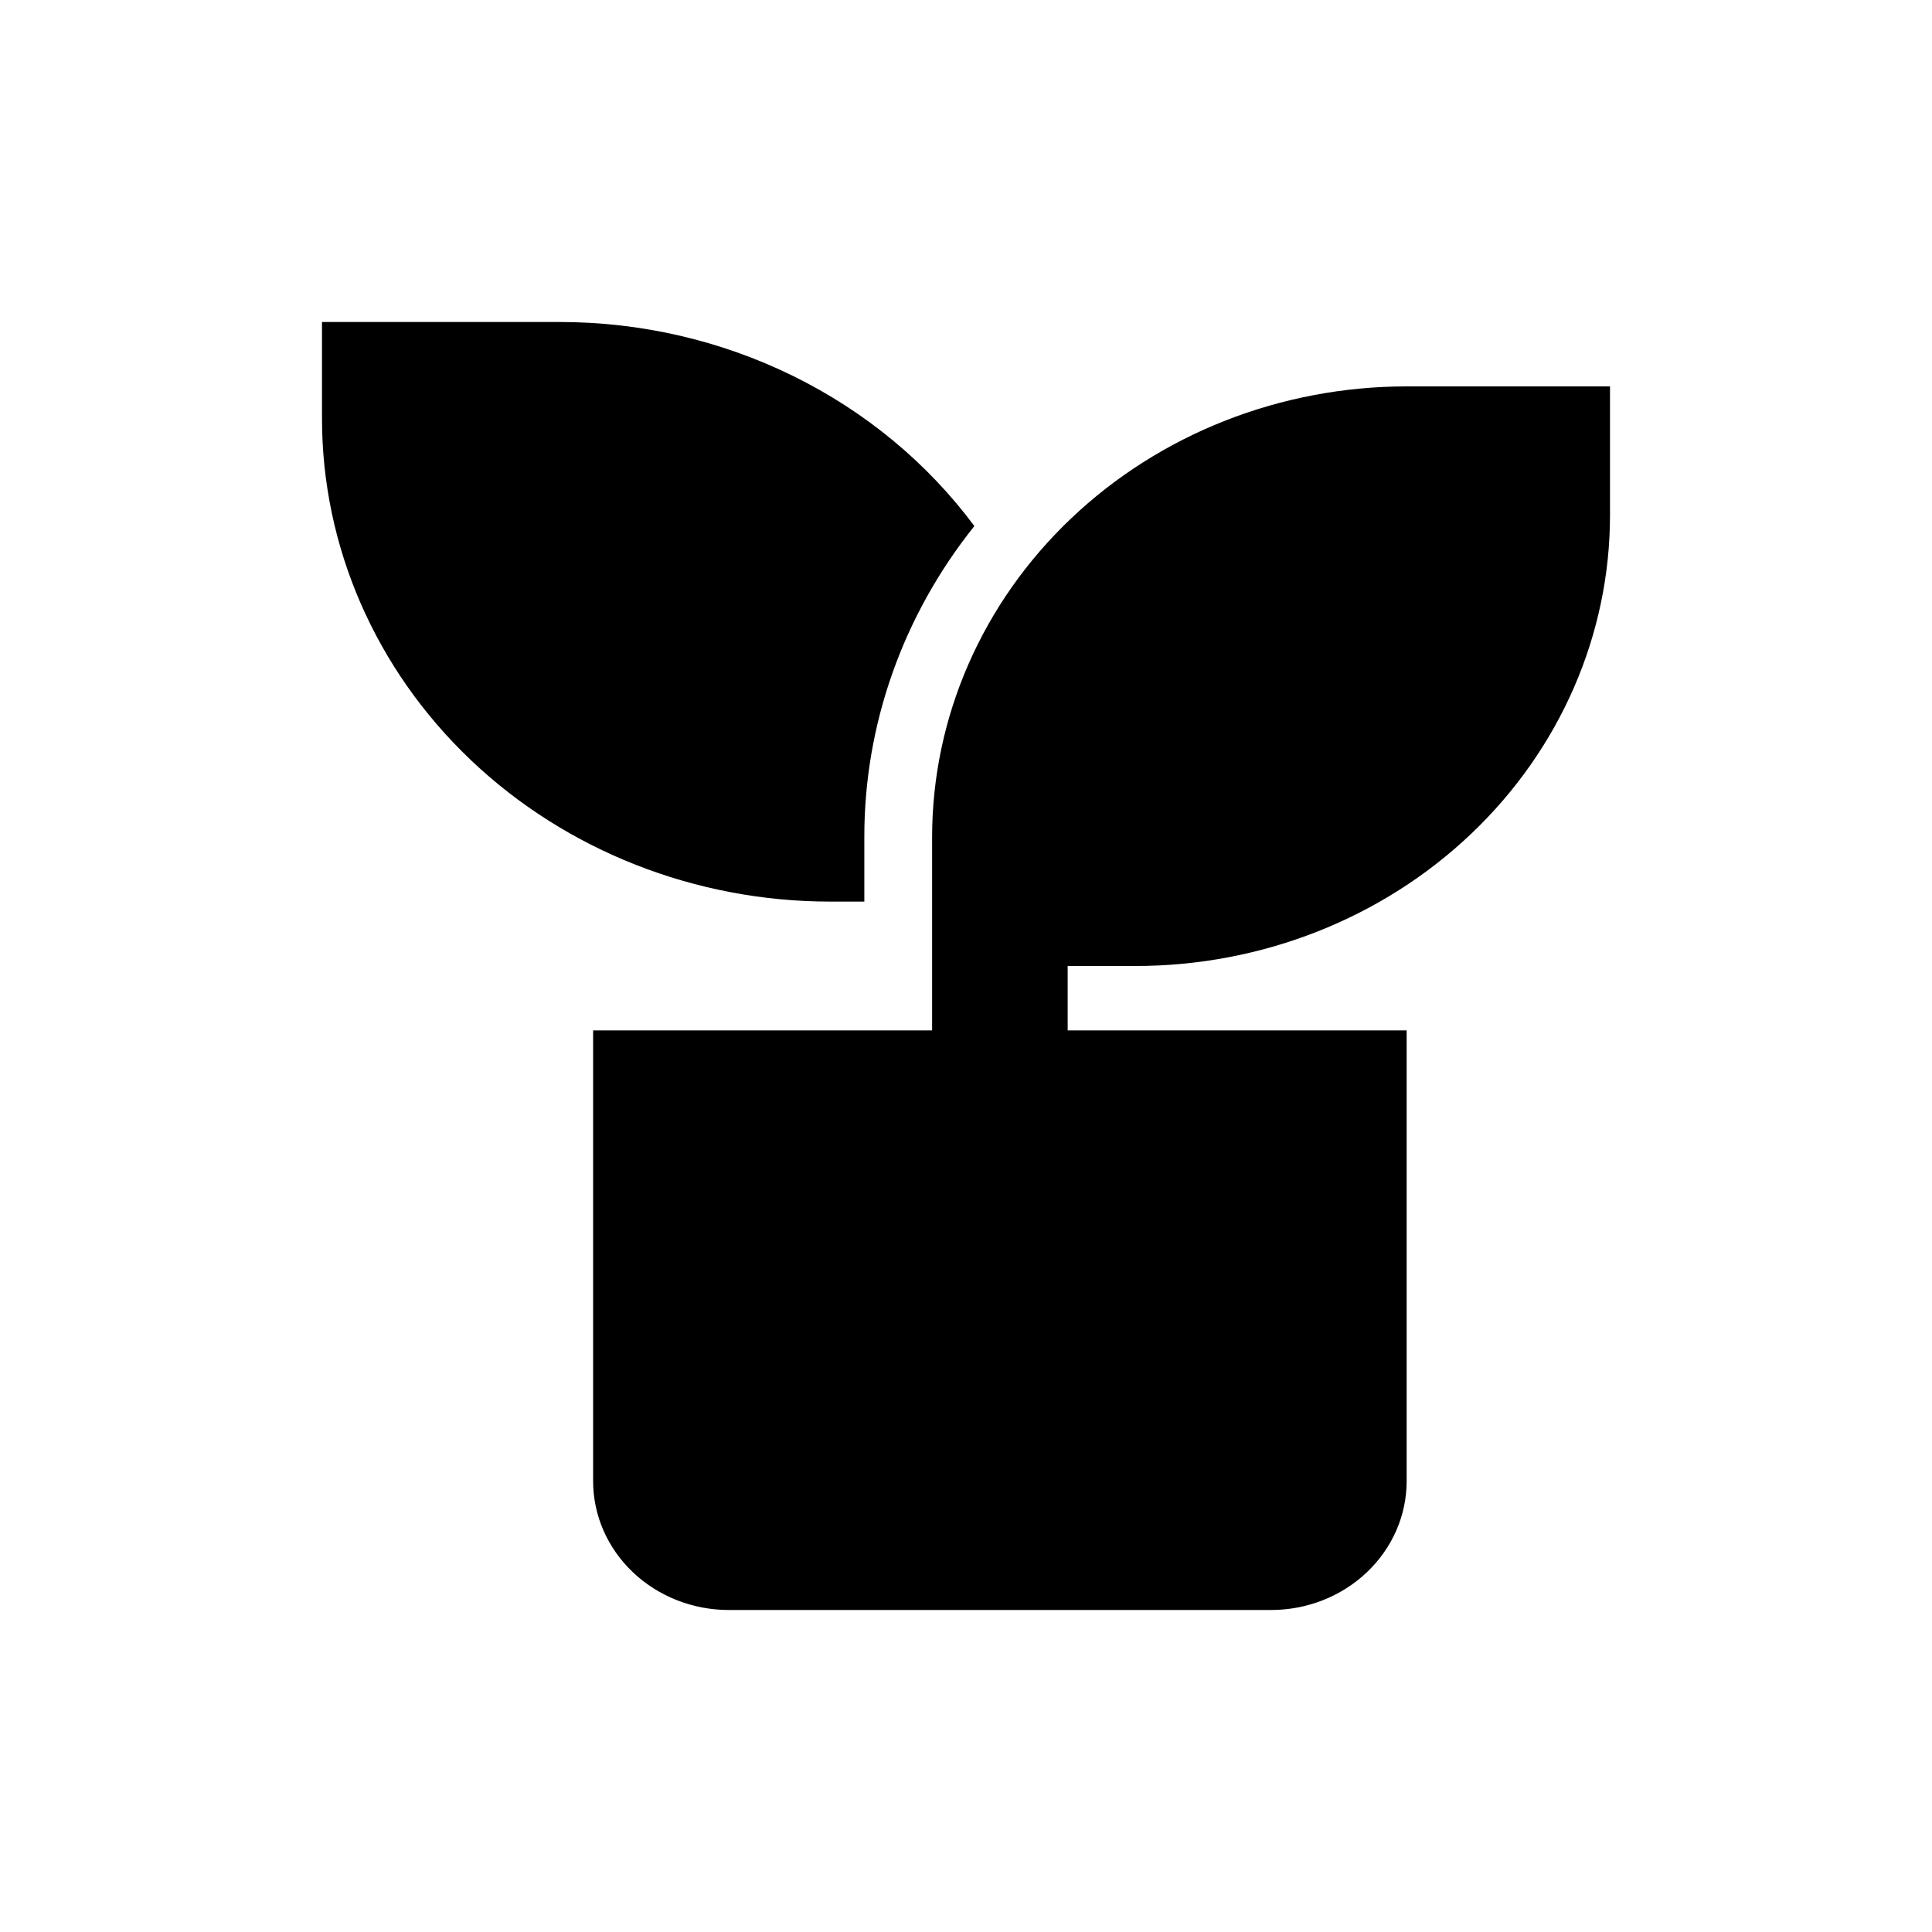 <svg width="24" height="24" viewBox="0 0 24 24" xmlns="http://www.w3.org/2000/svg">
<g id="icon-plant">
<path id="Vector" d="M20 4.8V6.4C20 7.885 19.379 9.31 18.273 10.36C17.168 11.41 15.669 12 14.105 12H13.263V12.8H17.474V18.4C17.474 18.824 17.296 19.231 16.98 19.531C16.665 19.831 16.236 20 15.79 20H9.053C8.606 20 8.178 19.831 7.862 19.531C7.546 19.231 7.368 18.824 7.368 18.4V12.8H11.579V10.4C11.579 8.915 12.2 7.49 13.306 6.44C14.411 5.39 15.91 4.8 17.474 4.8H20ZM6.947 4C7.958 3.999 8.954 4.229 9.851 4.67C10.749 5.111 11.521 5.751 12.104 6.535C11.215 7.646 10.735 9.004 10.737 10.4V11.2H10.316C8.641 11.2 7.034 10.568 5.85 9.443C4.665 8.317 4 6.791 4 5.2V4H6.947Z"/>
</g>
</svg>
